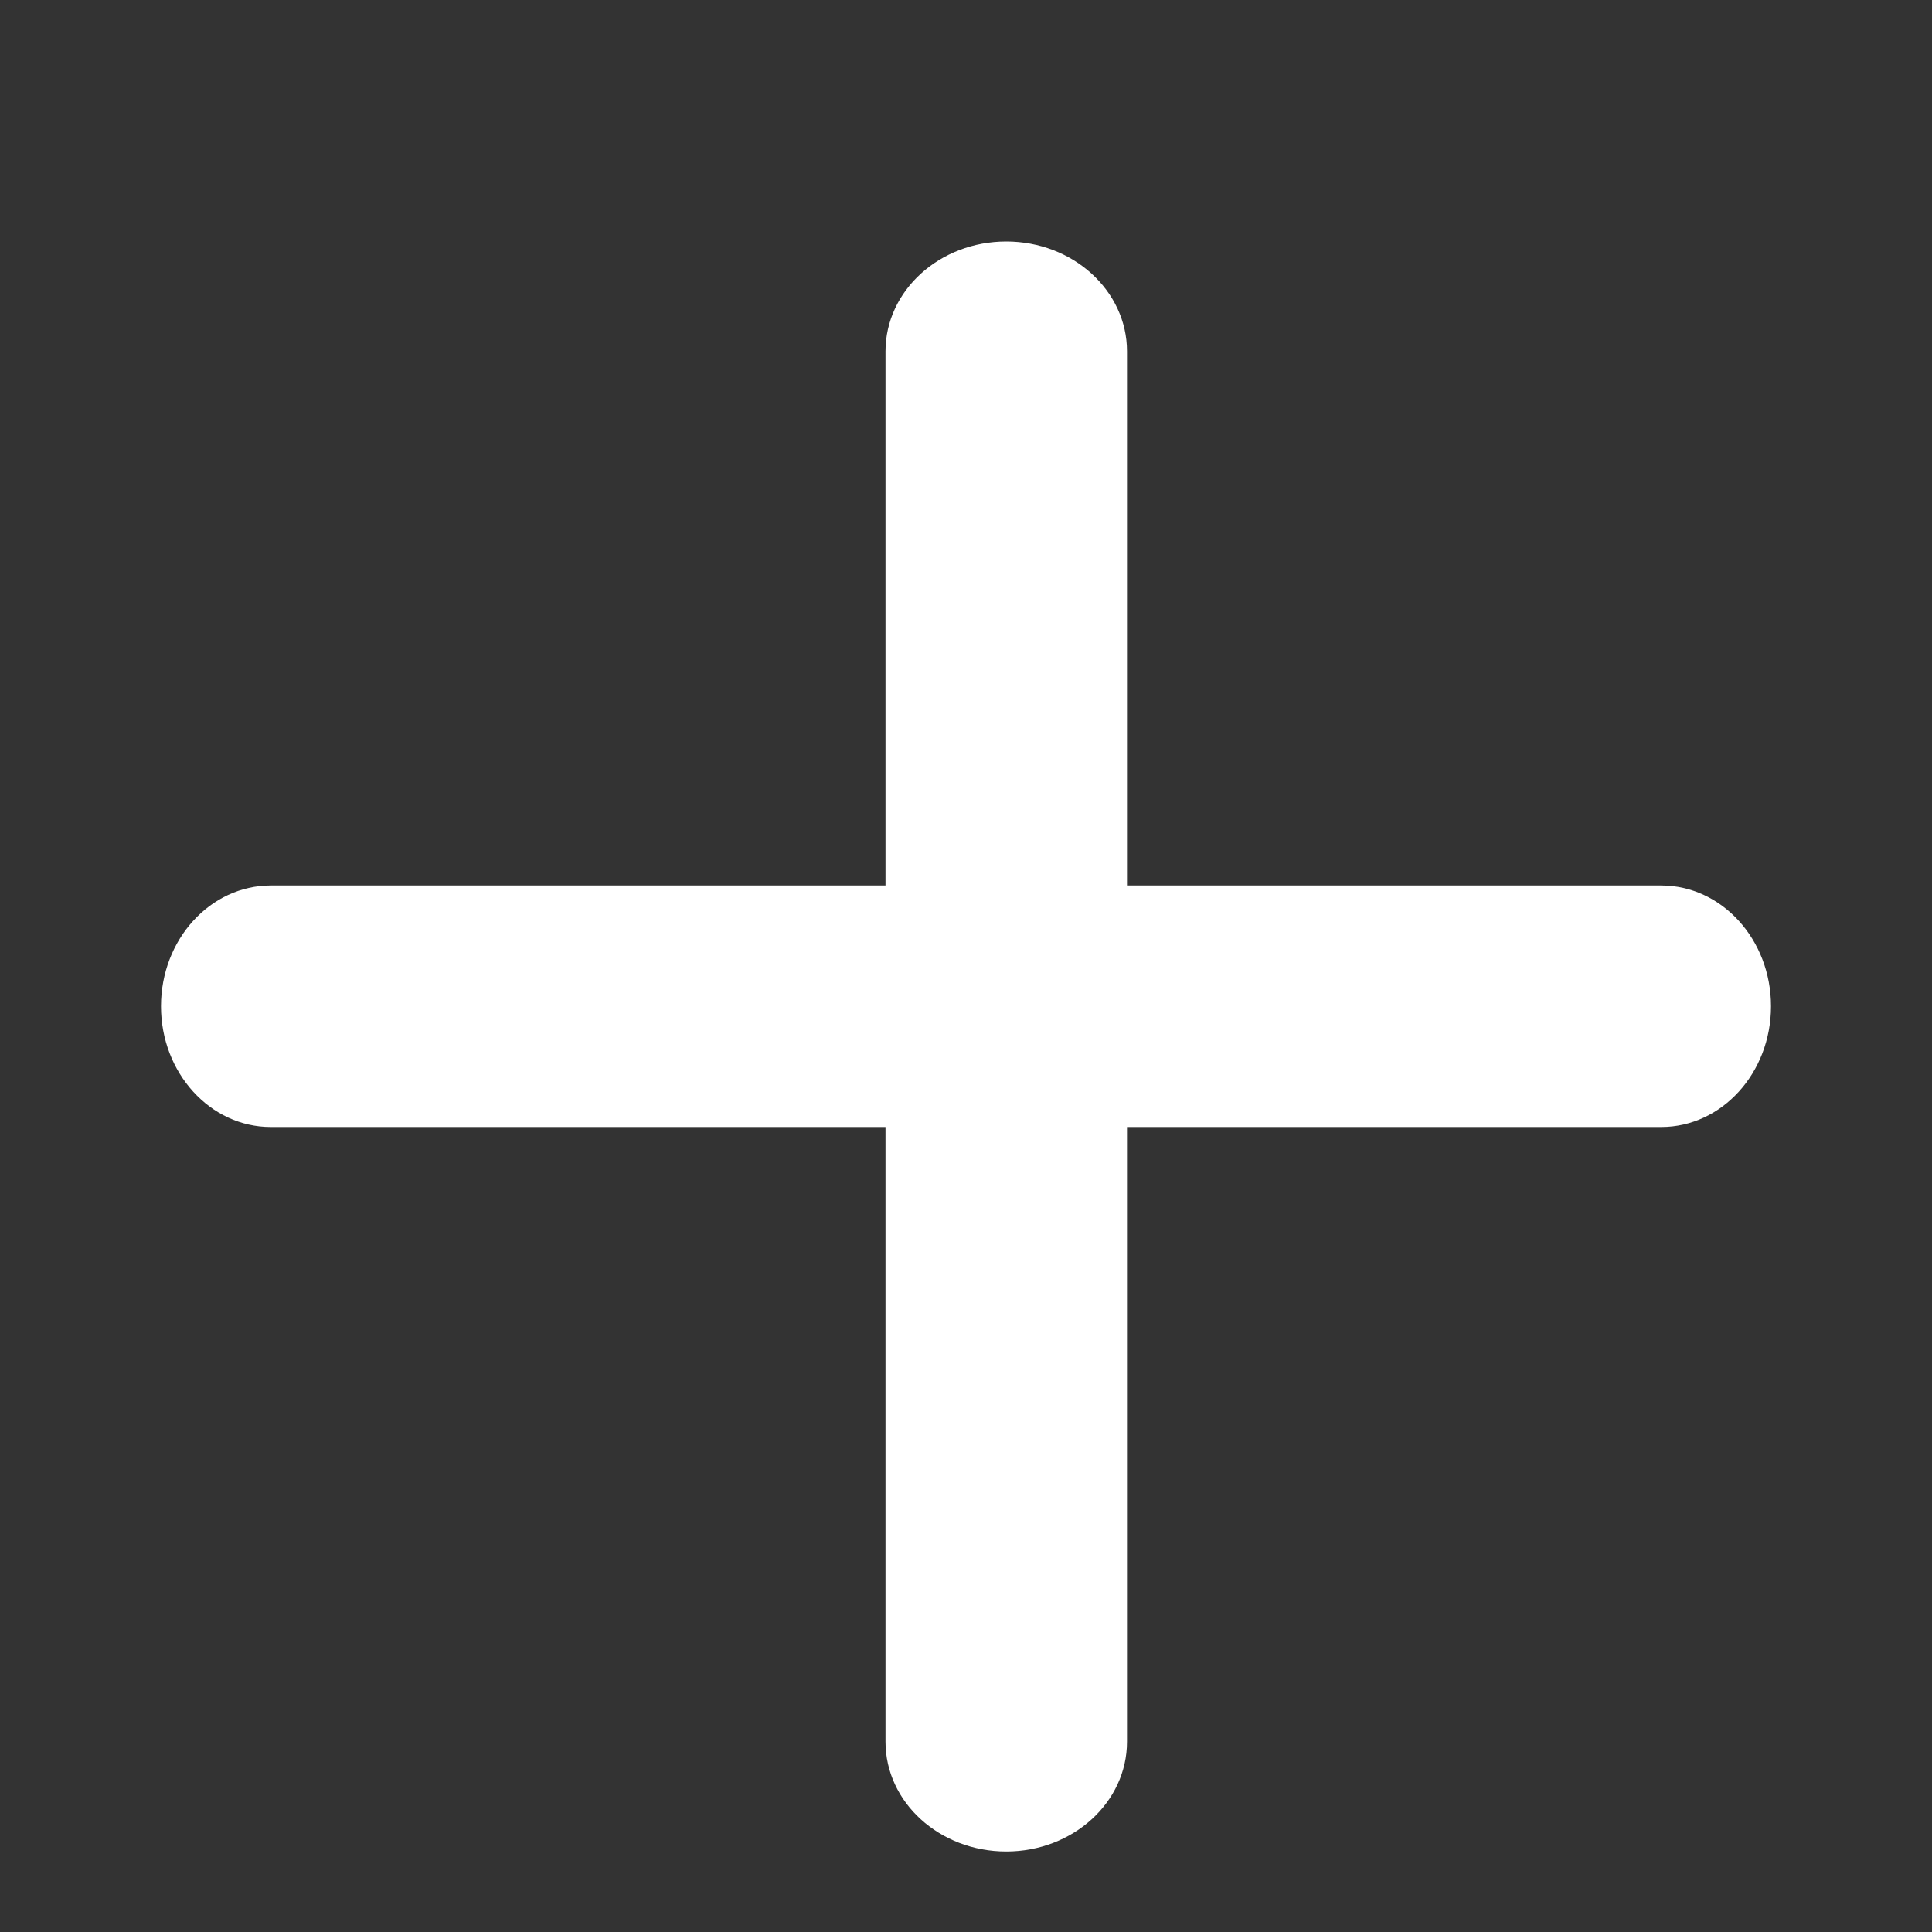 <svg width="24" height="24" viewBox="0 0 24 24" fill="none" xmlns="http://www.w3.org/2000/svg">
<rect x="0" y="0" width="24" height="24" fill="#333333" stroke="none"/>
<path fill-rule="evenodd" clip-rule="evenodd" d="M11 21.636C11 22.39 11.672 23 12.5 23C13.328 23 14 22.39 14 21.636V14H20.636C21.39 14 22 13.328 22 12.5C22 11.672 21.39 11 20.636 11H14V4.364C14 3.611 13.328 3 12.5 3C11.672 3 11 3.611 11 4.364V11H3.364C2.611 11 2 11.672 2 12.5C2 13.328 2.611 14 3.364 14H11V21.636Z" fill="white"/>
</svg>
